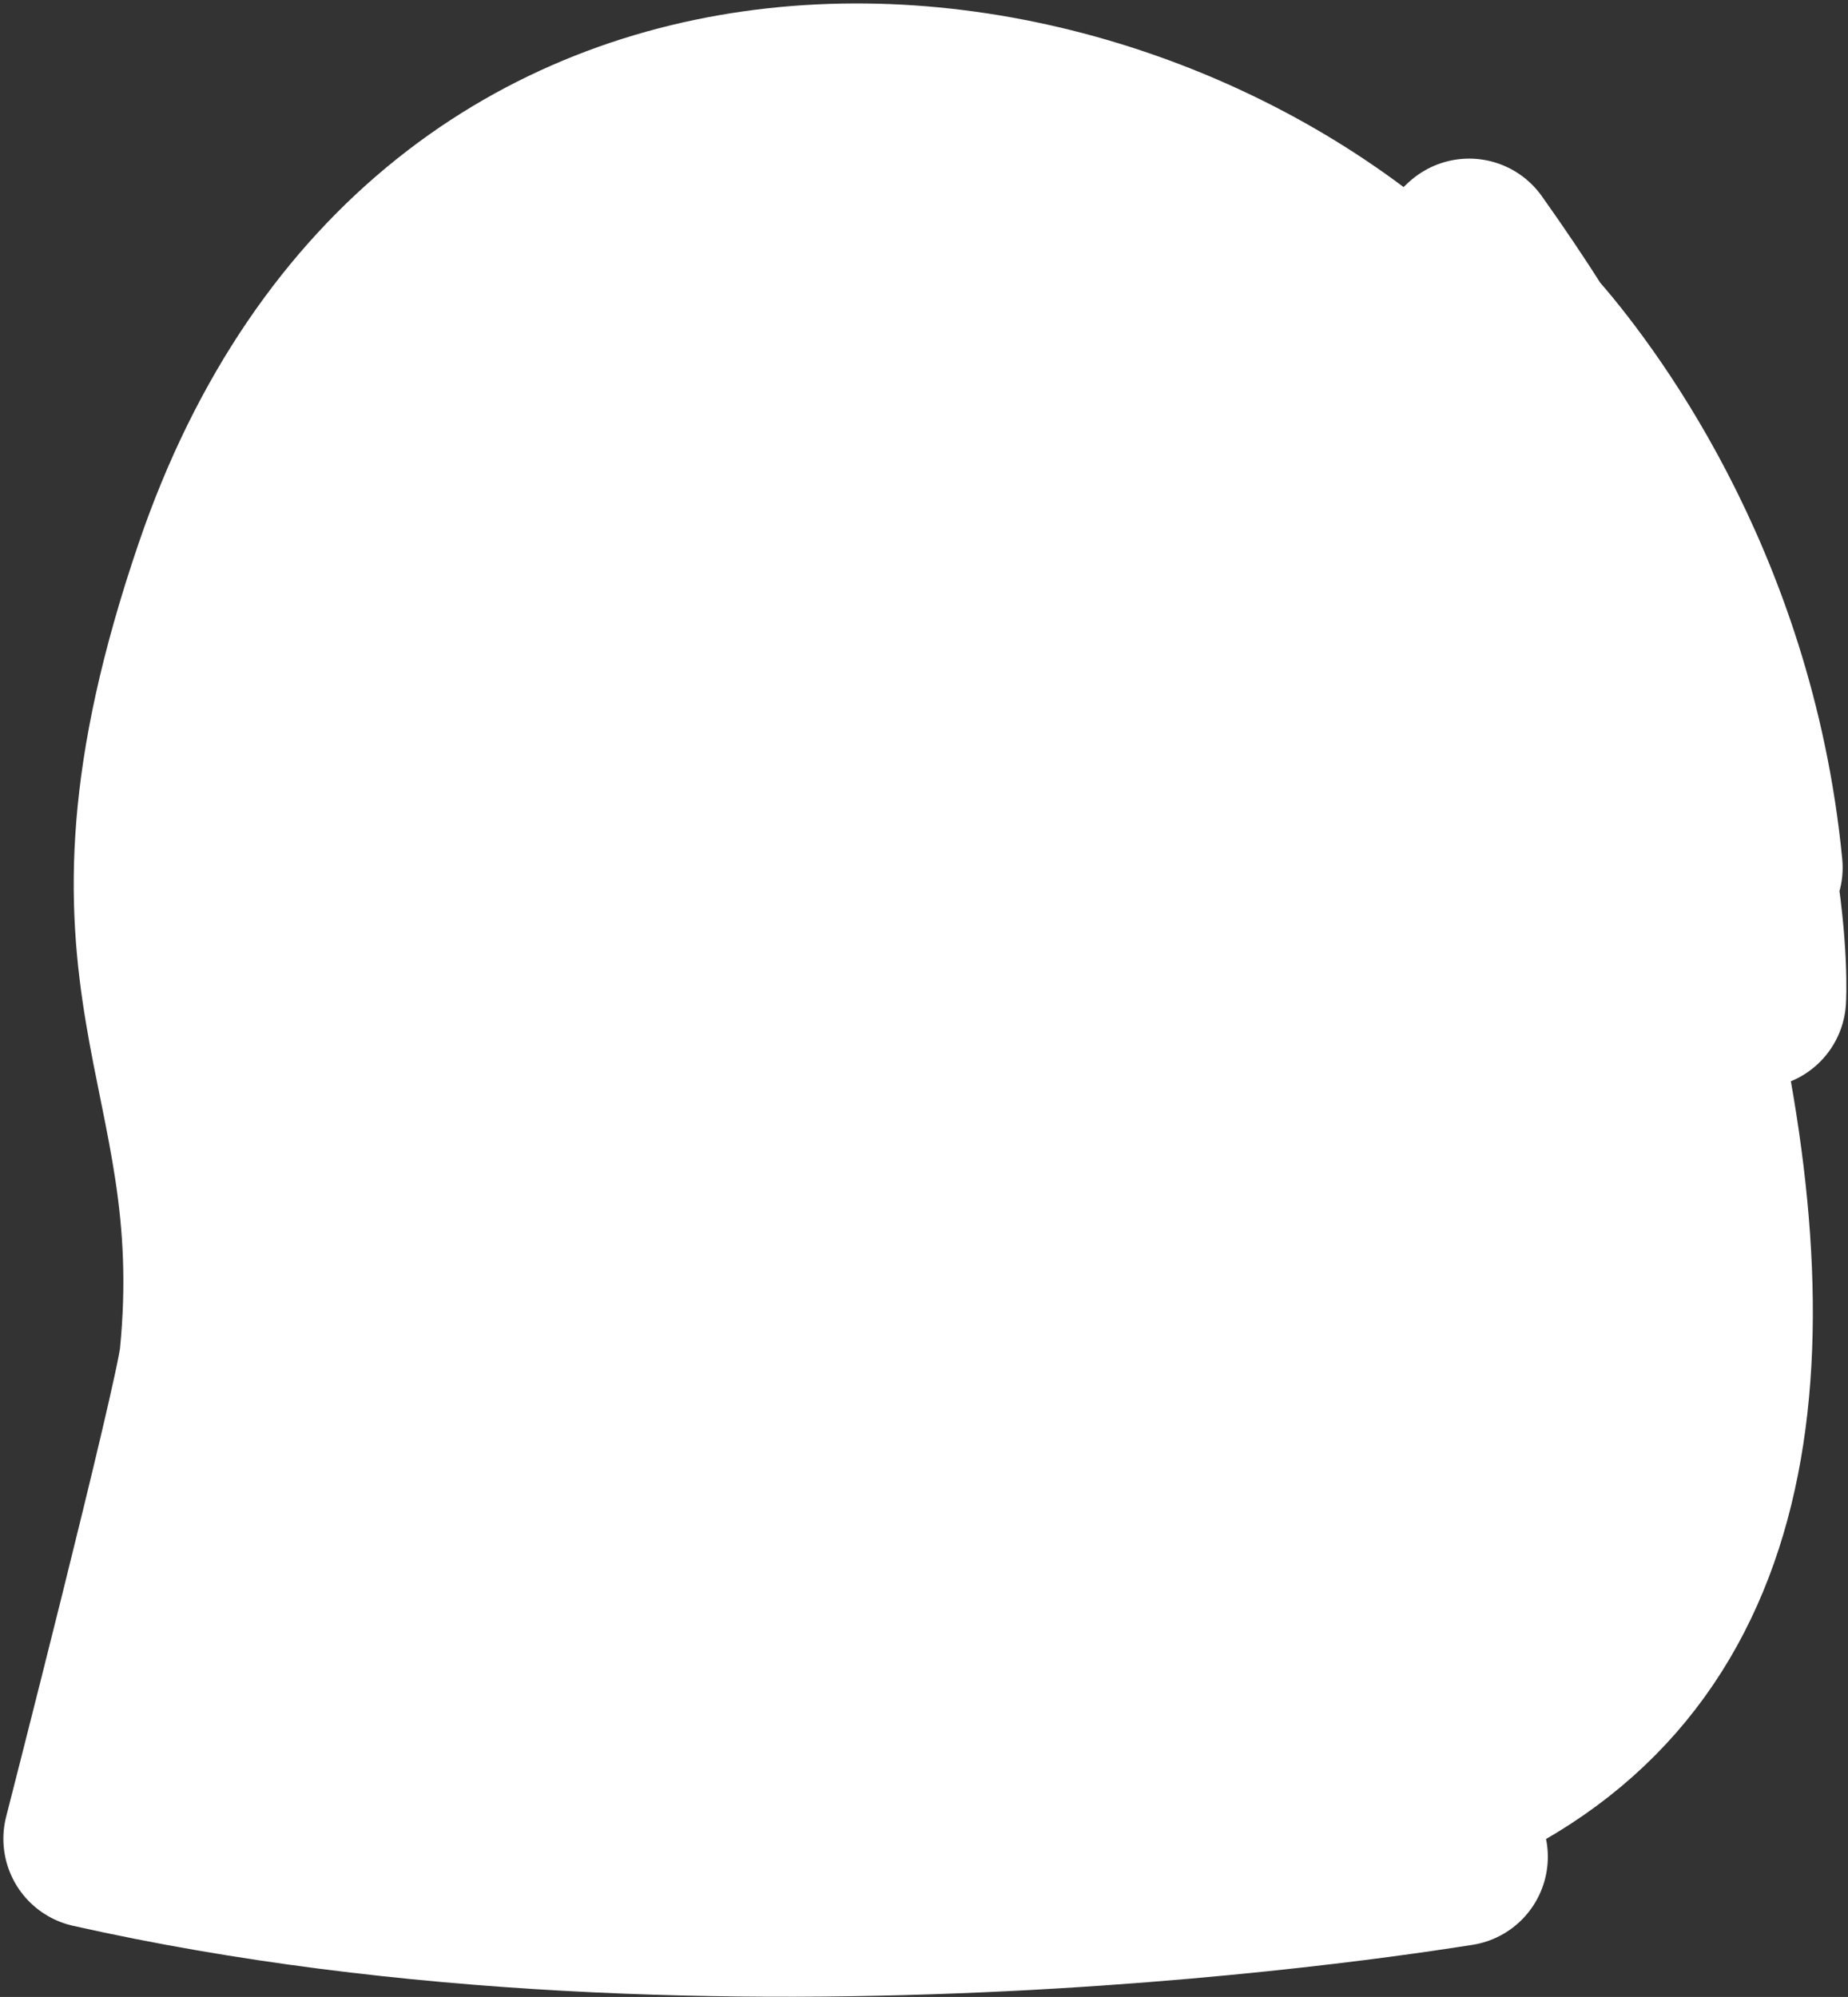 <?xml version="1.0" encoding="UTF-8" standalone="no"?><!DOCTYPE svg PUBLIC "-//W3C//DTD SVG 1.1//EN" "http://www.w3.org/Graphics/SVG/1.1/DTD/svg11.dtd"><svg width="100%" height="100%" viewBox="0 0 311 336" version="1.1" xmlns="http://www.w3.org/2000/svg" xmlns:xlink="http://www.w3.org/1999/xlink" xml:space="preserve" xmlns:serif="http://www.serif.com/" style="fill-rule:evenodd;clip-rule:evenodd;stroke-linecap:round;stroke-linejoin:round;stroke-miterlimit:1.5;"><rect x="0" y="0" width="311" height="336" fill="#333333" stroke="none"/><g id="NE_border"><path d="M241.351,301.942c2.401,5.93 4.134,10.468 4.134,10.468c-3.997,0.558 -123.85,20.803 -229.918,-3.025c0,0 18.781,-73.27 19.542,-80.91c5.028,-50.501 -21.427,-62.27 2.415,-132.213c35.425,-103.923 146.481,-94.793 200.728,-43.506c5.231,-7.844 8.99,-11.068 8.99,-11.068c3.6,5.059 6.934,10.025 10.021,14.886c7.791,8.828 33.122,40.895 37.837,89.398c0,0 -0.455,-0.051 -1.3,-0.061c2.395,14.102 1.879,22.147 1.879,22.147c-4.279,0.148 -8.298,0.697 -12.072,1.594c14.175,62.491 7.207,112.346 -42.256,132.29Z" style="fill:#fff;stroke:#fff;stroke-width:30px;"/></g></svg>